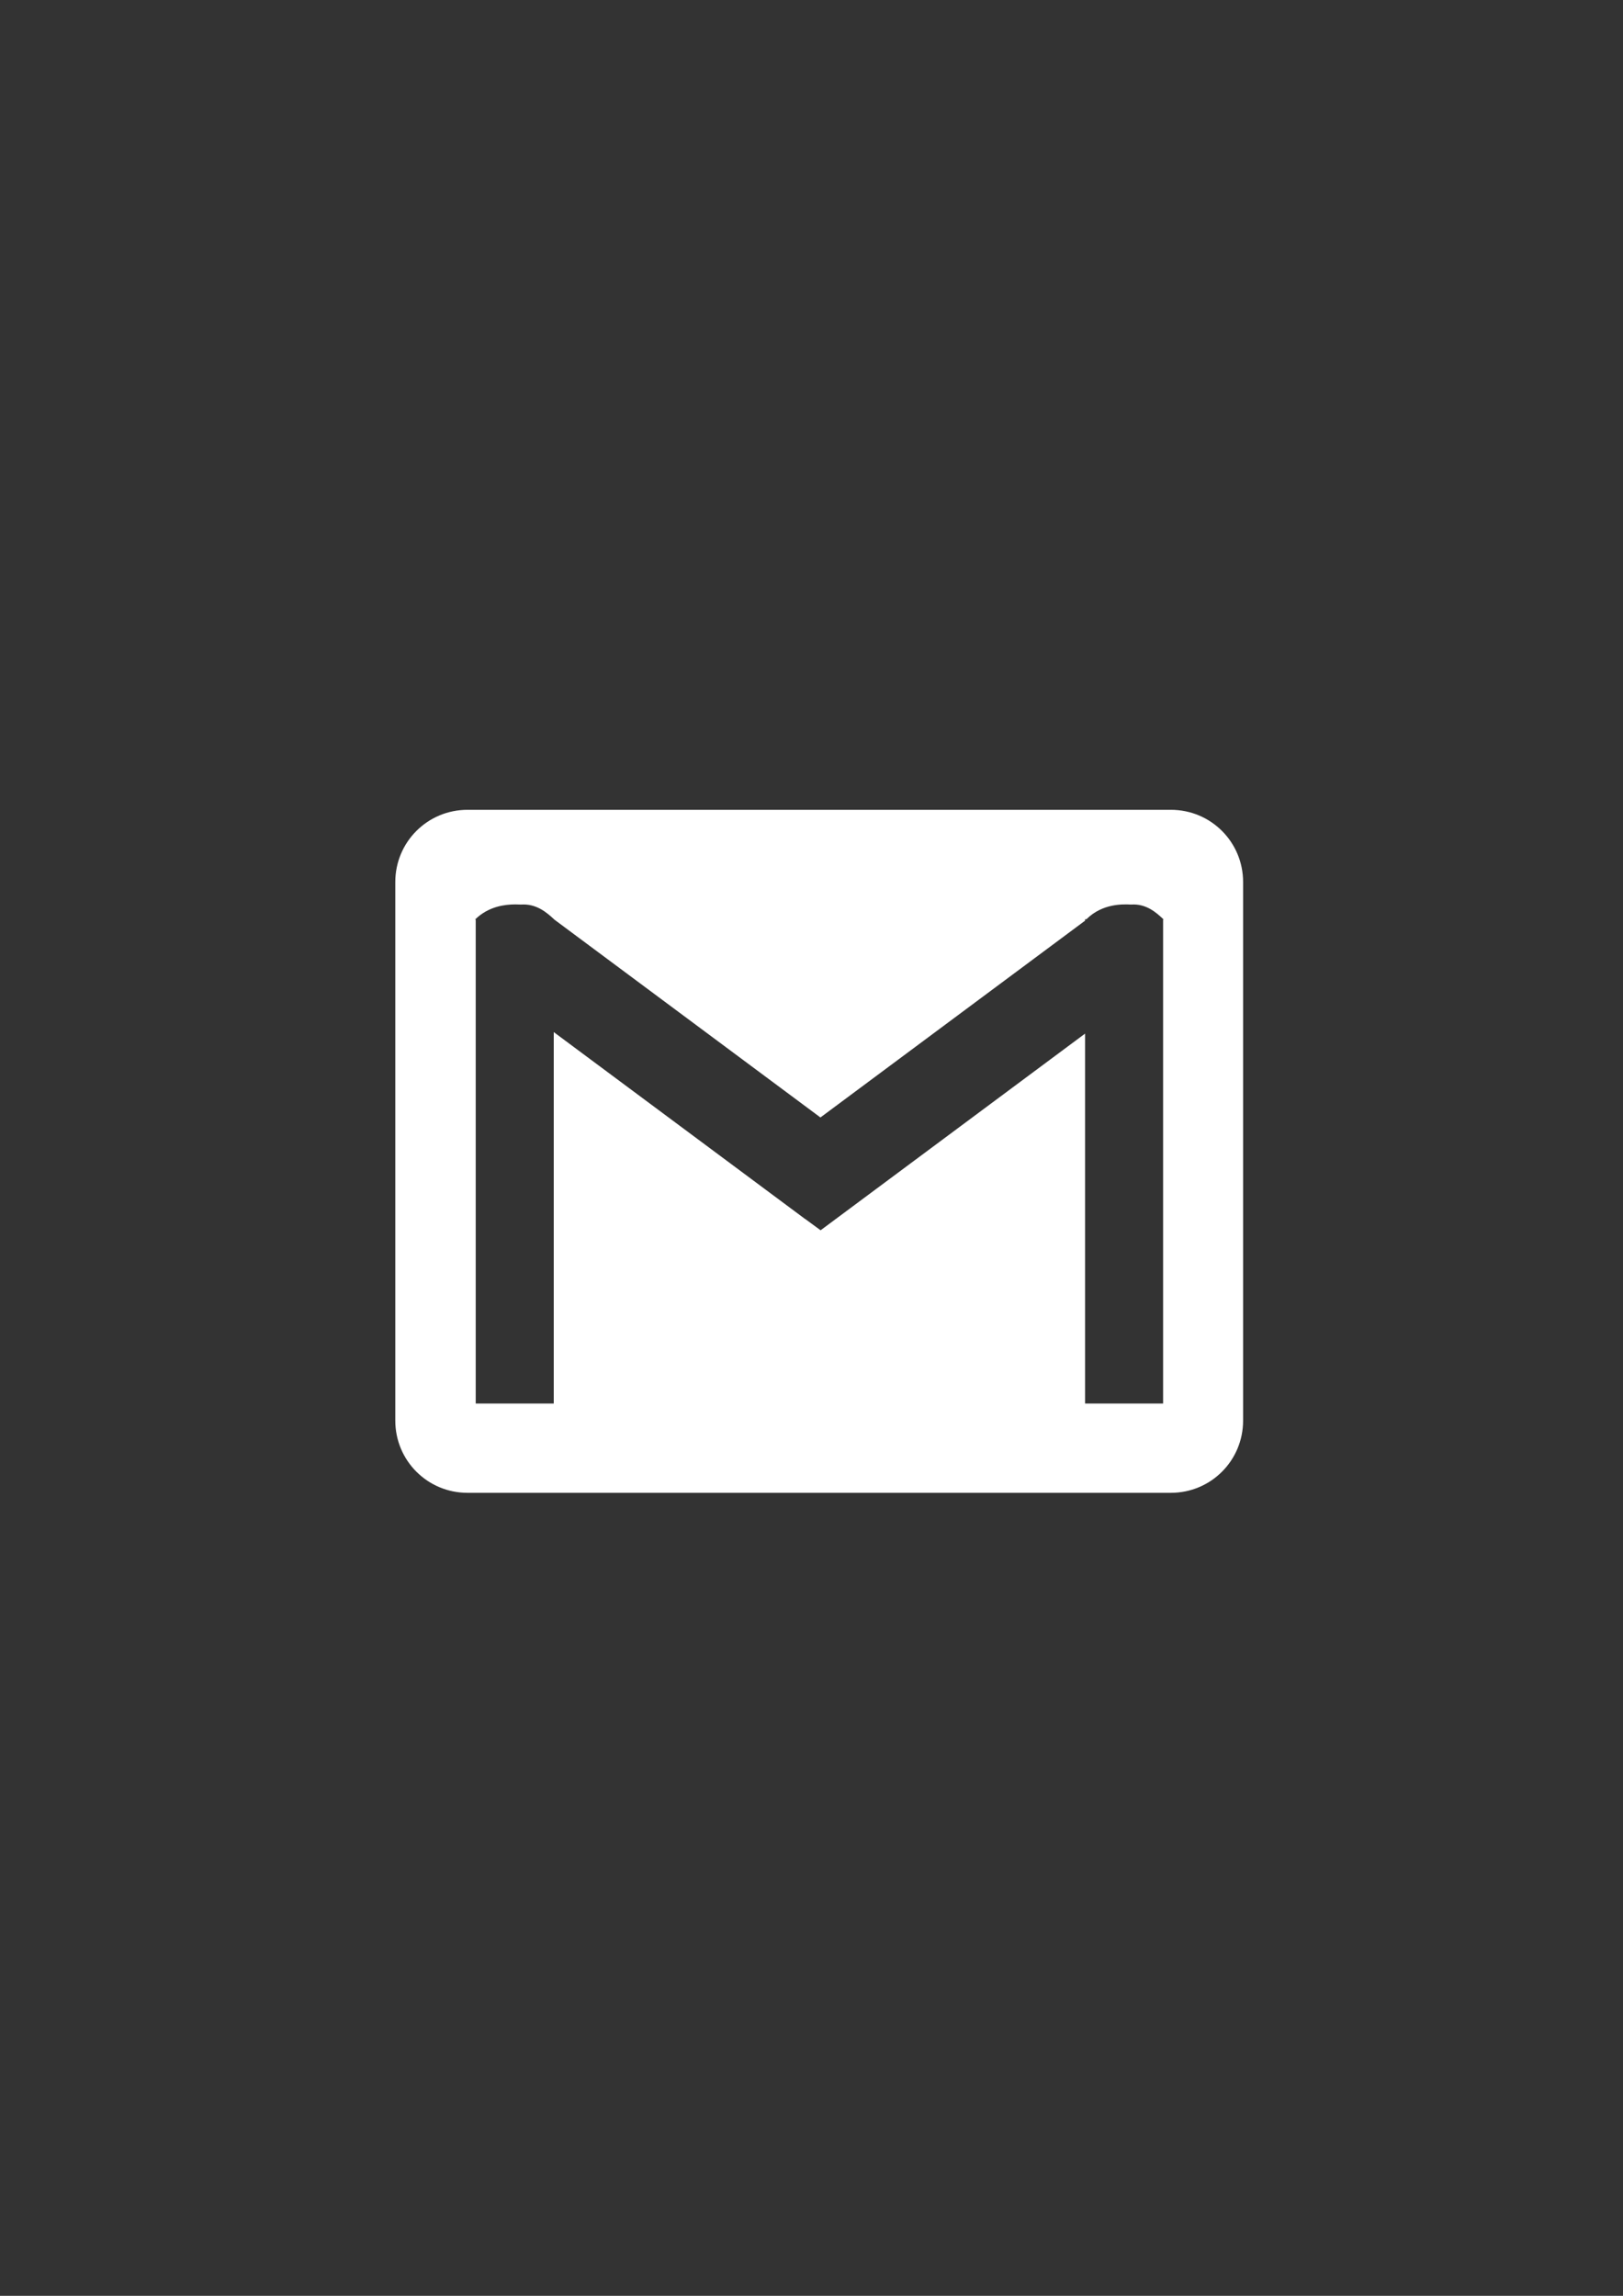 <?xml version="1.0" encoding="UTF-8" standalone="no"?>
<!-- Created with Inkscape (http://www.inkscape.org/) -->

<svg
   width="210mm"
   height="297mm"
   viewBox="0 0 210 297"
   version="1.1"
   id="svg1"
   xml:space="preserve"
   inkscape:version="1.3.2 (091e20e, 2023-11-25, custom)"
   sodipodi:docname="GMAIL_Icon.svg"
   xmlns:inkscape="http://www.inkscape.org/namespaces/inkscape"
   xmlns:sodipodi="http://sodipodi.sourceforge.net/DTD/sodipodi-0.dtd"
   xmlns="http://www.w3.org/2000/svg"
   xmlns:svg="http://www.w3.org/2000/svg"><rect x="0" y="0" width="210" height="297" fill="#333333" stroke="none"/><sodipodi:namedview
     id="namedview1"
     pagecolor="#505050"
     bordercolor="#eeeeee"
     borderopacity="1"
     inkscape:showpageshadow="0"
     inkscape:pageopacity="0"
     inkscape:pagecheckerboard="0"
     inkscape:deskcolor="#505050"
     inkscape:document-units="mm"
     inkscape:zoom="1.5001964"
     inkscape:cx="338.28904"
     inkscape:cy="581.25722"
     inkscape:window-width="1920"
     inkscape:window-height="1051"
     inkscape:window-x="-9"
     inkscape:window-y="-9"
     inkscape:window-maximized="1"
     inkscape:current-layer="layer2" /><defs
     id="defs1" /><g
     inkscape:groupmode="layer"
     id="layer2"
     inkscape:label="Layer 2"><path
       id="rect9"
       style="fill:#ffffff;fill-opacity:1;stroke:none;stroke-width:2;stroke-linecap:round;stroke-linejoin:round"
       d="M 60.493 104.762 C 55.315 104.762 51.146 108.93 51.146 114.109 L 51.146 183.773 C 51.146 188.952 55.315 193.121 60.493 193.121 L 151.498 193.121 C 156.677 193.121 160.845 188.952 160.845 183.773 L 160.845 114.109 C 160.845 108.93 156.677 104.762 151.498 104.762 L 60.493 104.762 z M 66.665 117 C 66.963 117 67.215 117.011 67.405 117.019 C 67.654 117.002 67.893 117.004 68.122 117.024 L 68.123 117.024 C 68.123 117.024 68.124 117.024 68.124 117.024 C 68.583 117.065 69.004 117.175 69.391 117.33 C 69.585 117.407 69.77 117.496 69.947 117.593 C 70.121 117.689 70.288 117.792 70.447 117.901 C 70.45 117.903 70.453 117.905 70.456 117.906 L 70.456 117.906 C 70.46 117.909 70.464 117.913 70.469 117.916 C 70.626 118.024 70.776 118.136 70.92 118.251 C 71.215 118.486 71.482 118.731 71.726 118.959 L 71.72 118.959 L 106.156 144.562 L 140.397 119.104 L 140.397 118.916 L 140.574 118.916 C 142.682 116.83 145.359 116.978 146.344 117.019 C 148.295 116.878 149.618 118.045 150.572 118.959 L 150.494 118.959 L 150.494 181.57 L 140.397 181.57 L 140.397 133.714 L 106.176 159.157 L 104.185 157.692 L 104.178 157.701 L 71.649 133.516 L 71.649 181.57 L 61.552 181.57 L 61.552 118.959 L 61.463 118.959 C 61.679 118.747 61.9 118.558 62.125 118.389 C 62.136 118.38 62.148 118.372 62.159 118.363 C 62.377 118.201 62.598 118.059 62.82 117.932 C 62.831 117.926 62.843 117.919 62.854 117.913 C 63.079 117.787 63.305 117.677 63.53 117.583 C 63.536 117.581 63.542 117.578 63.548 117.576 C 63.78 117.479 64.011 117.398 64.238 117.33 L 64.239 117.33 C 64.466 117.263 64.689 117.209 64.906 117.166 C 64.914 117.164 64.922 117.162 64.93 117.161 C 65.129 117.122 65.321 117.093 65.508 117.07 C 65.53 117.068 65.552 117.065 65.573 117.062 C 65.977 117.016 66.348 117 66.665 117 z " /></g><g
     inkscape:label="Layer 1"
     inkscape:groupmode="layer"
     id="layer1" /></svg>
